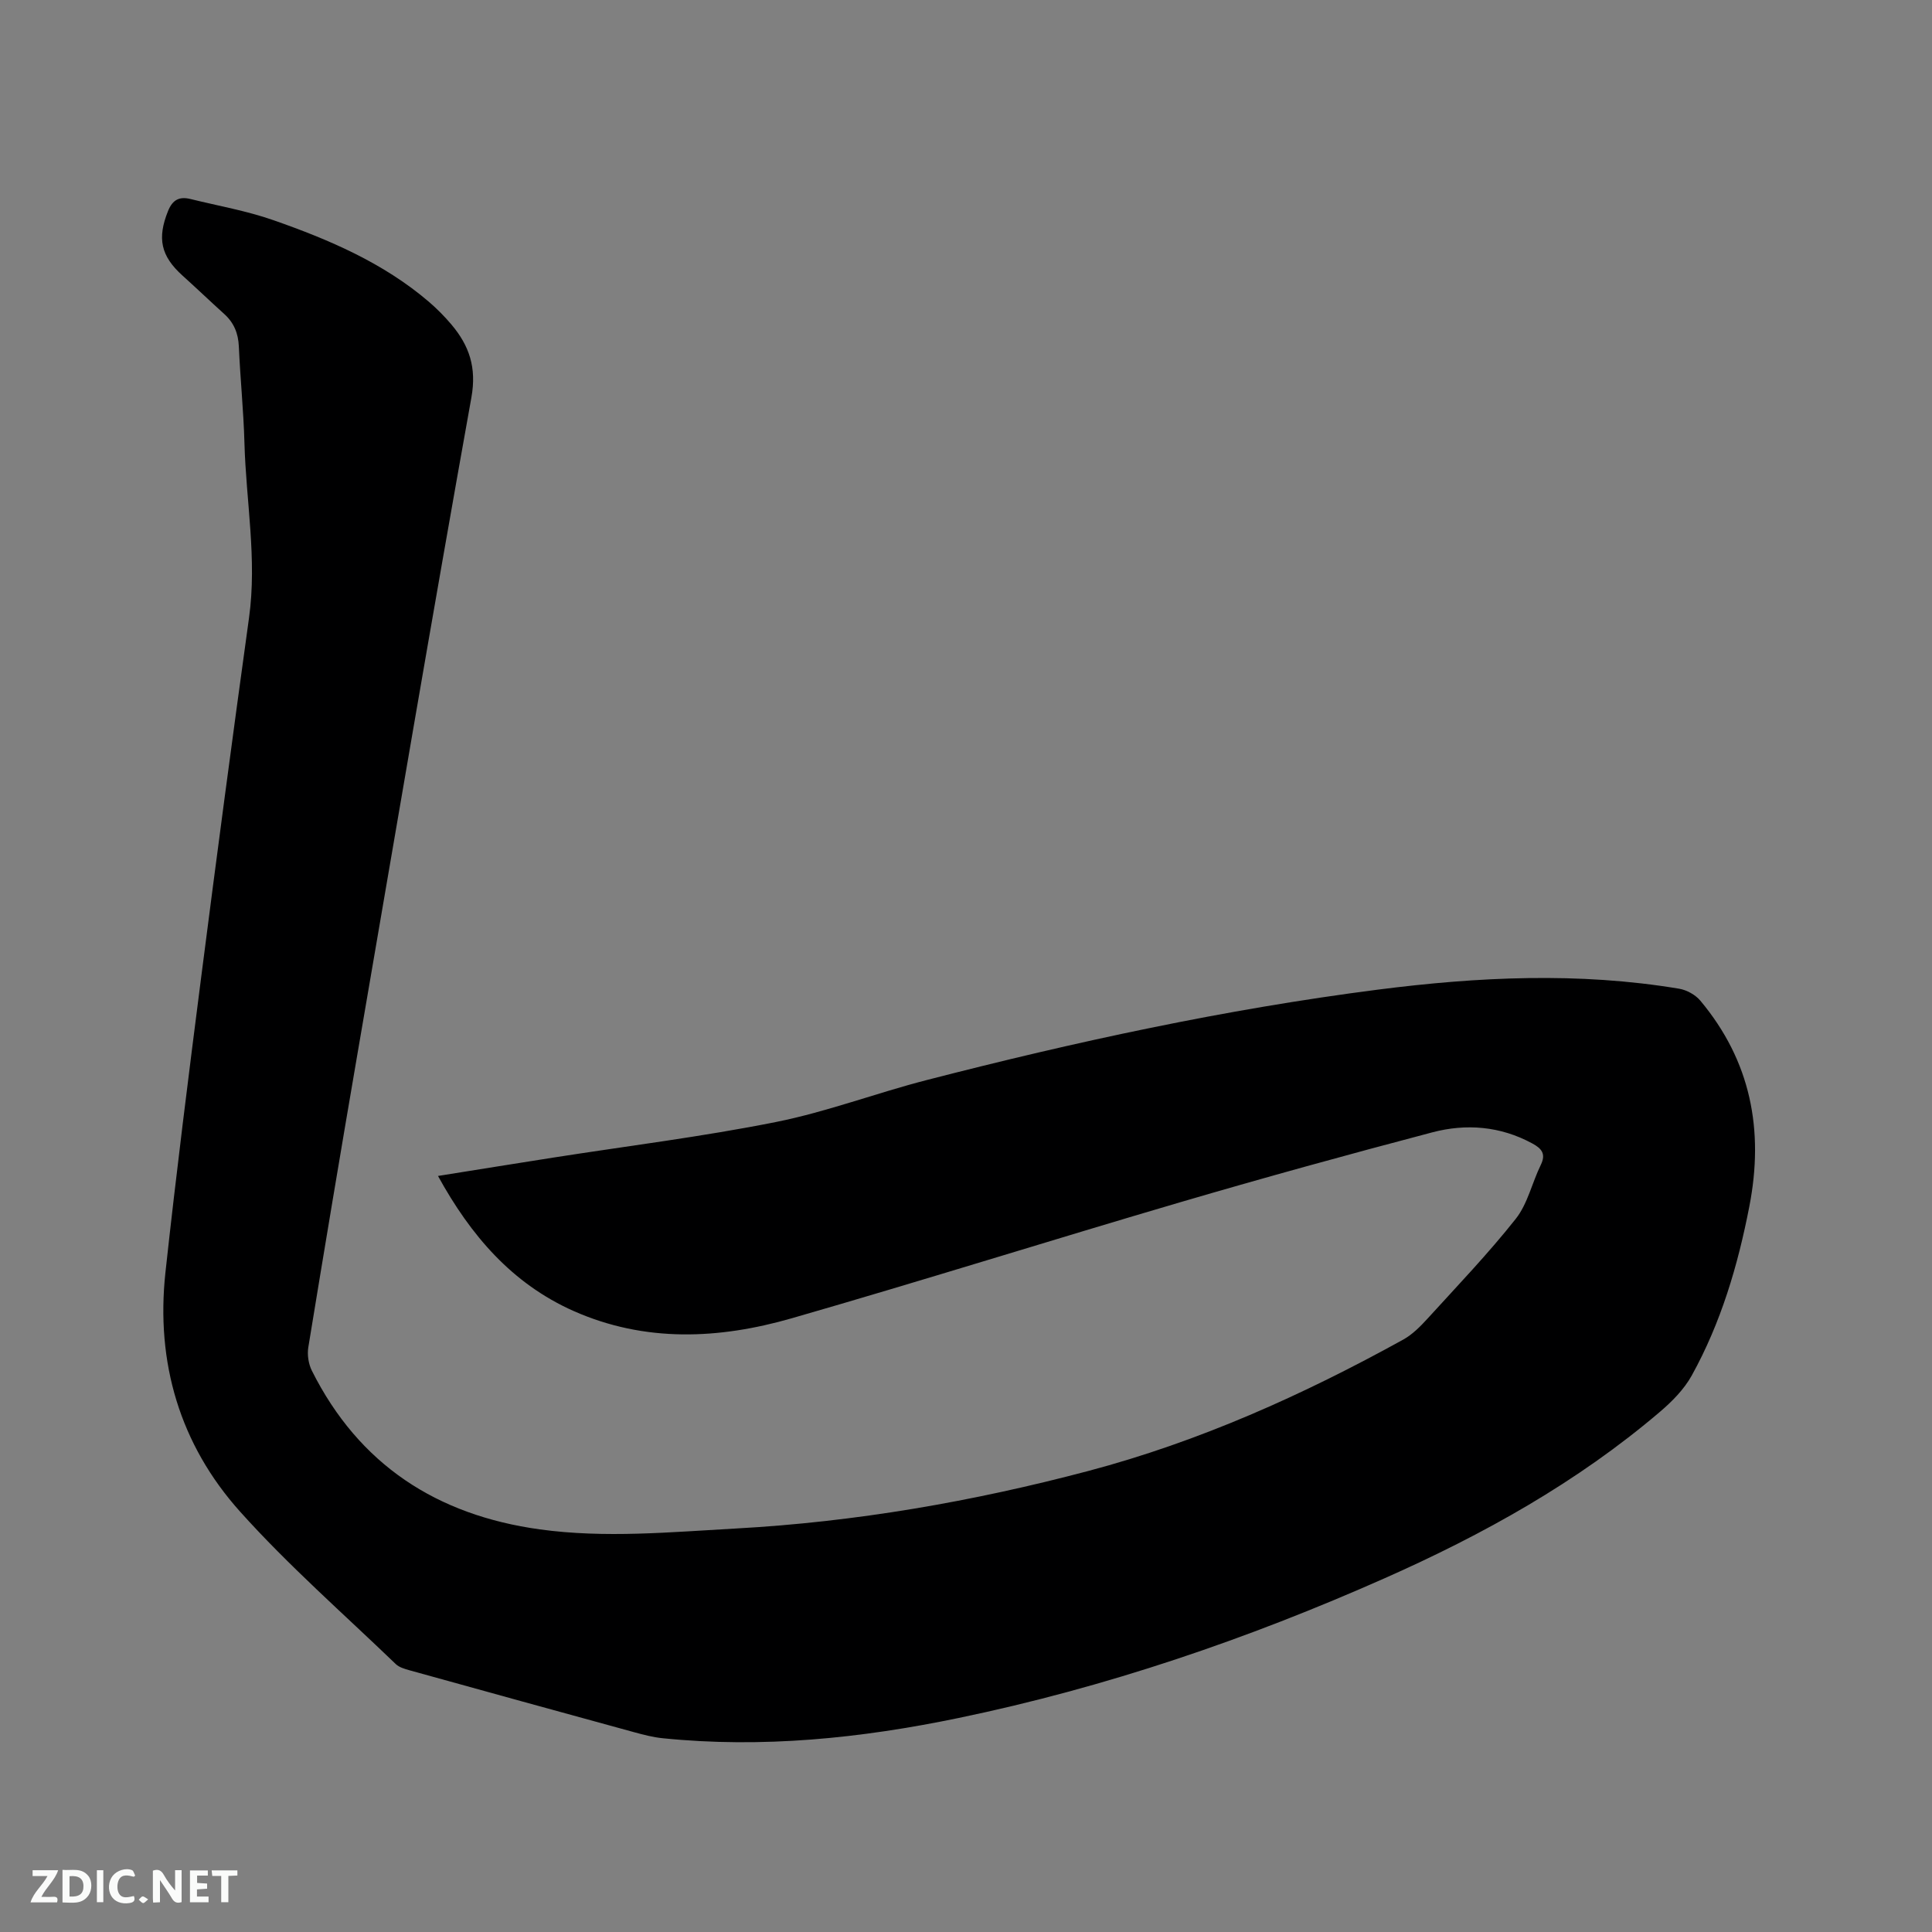 <svg enable-background="new 0 0 400 400" viewBox="0 0 400 400" xmlns="http://www.w3.org/2000/svg"><rect x="0" y="0" width="400" height="400" fill="#808080" stroke="none"/><path d="m90.68 243.47c8.19-1.31 16.02-2.57 23.85-3.8 15.38-2.41 30.87-4.32 46.12-7.37 10.55-2.11 20.74-5.99 31.19-8.68 30.79-7.94 61.84-14.67 93.39-18.72 20.76-2.66 41.6-3.67 62.4-.2 1.58.26 3.39 1.26 4.41 2.48 10.44 12.49 13.22 26.78 10.14 42.61-2.38 12.25-5.88 24.08-11.93 35.01-1.59 2.86-4.08 5.38-6.61 7.53-17.09 14.56-36.51 25.36-56.92 34.41-28.43 12.61-57.75 22.62-88.25 28.95-20.22 4.2-40.62 6.3-61.28 4.19-1.98-.2-3.95-.71-5.88-1.24-15.52-4.25-31.03-8.52-46.54-12.83-1-.28-2.13-.61-2.84-1.29-10.83-10.43-22.21-20.38-32.22-31.55-12.47-13.9-17.48-30.86-15.46-49.51 2.22-20.43 4.8-40.82 7.41-61.21 3.18-24.8 6.47-49.59 9.9-74.36 1.68-12.14-.62-24.11-.95-36.16-.18-6.67-.87-13.33-1.16-20-.12-2.72-1.01-4.89-3-6.7-2.91-2.63-5.74-5.34-8.66-7.97-4.54-4.09-5.26-7.75-3-13.37.95-2.36 2.37-3.04 4.63-2.49 5.75 1.42 11.63 2.44 17.2 4.39 11.52 4.03 22.73 8.82 32.16 16.88 1.68 1.44 3.26 3.04 4.69 4.73 3.68 4.37 5.24 8.88 4.13 15.08-8.14 45.35-15.84 90.78-23.64 136.19-3.46 20.15-6.83 40.31-10.13 60.49-.25 1.54.04 3.43.74 4.83 9.76 19.48 25.89 29.91 47.18 32.85 13.55 1.87 27.1.56 40.62-.18 24.73-1.36 49.04-5.58 72.95-11.91 22.95-6.08 44.47-15.75 65.2-27.2 1.9-1.05 3.54-2.71 5.03-4.34 6.19-6.8 12.57-13.46 18.27-20.66 2.47-3.12 3.37-7.47 5.18-11.16 1.14-2.32.15-3.42-1.77-4.46-6.6-3.58-13.67-4.14-20.69-2.29-17.4 4.58-34.75 9.36-52.01 14.42-26.92 7.9-53.68 16.33-80.63 24.08-15.06 4.33-30.33 5.05-45.14-1.51-12.75-5.67-21.3-15.63-28.08-27.96z" fill="#000001"/><g fill="#fafbfa"><path d="m37.59 393.81c-.92.31-1.52.05-2-.78-.7-1.2-1.52-2.34-2.47-3.78v4.59c-.55.03-.95.05-1.41.07-.03-.37-.06-.64-.06-.91 0-1.91 0-3.81 0-5.7 1.13-.41 1.77-.03 2.29.91.62 1.11 1.38 2.14 2.31 3.19v-4.2h1.35v6.61z"/><path d="m12.94 393.88v-6.75c1.9.19 3.93-.54 5.37 1.29.8 1.01.78 2.88.03 3.97-1.37 1.97-3.4 1.51-5.4 1.49m1.45-1.22c2.04.12 2.92-.58 2.89-2.21-.03-1.51-.98-2.19-2.89-2z"/><path d="m11.81 393.87h-5.49c.68-2.18 2.47-3.48 3.51-5.45h-3.08v-1.21h5.29c-.71 2.13-2.44 3.48-3.47 5.51.86 0 1.63.04 2.39-.01.79-.05 1.14.21.85 1.16"/><path d="m39.33 393.86v-6.61h3.7v1.07h-2.22v1.52c.68.04 1.34.09 2.07.13v1.07c-.72.05-1.38.09-2.1.14v1.48h2.4v1.19h-3.85z"/><path d="m27.71 388.56c-1.15-.3-2.46-.61-3.1.64-.37.73-.41 1.93-.06 2.67.63 1.35 1.99.93 3.17.68.35.94-.01 1.32-.93 1.46-1.62.25-3.05-.27-3.76-1.48-.73-1.24-.6-3.03.31-4.17.88-1.11 2.71-1.7 4-1.16.32.13.44.74.65 1.12-.1.08-.19.16-.28.24"/><path d="m49.15 387.24v1.07c-.59.02-1.17.05-1.87.08v5.44h-1.48v-5.44h-1.85c-.05-.4-.08-.73-.13-1.15z"/><path d="m20.06 387.21h1.33v6.62h-1.33z"/><path d="m30.68 393.25c-.49.38-.8.79-1.05.76-.32-.05-.6-.45-.9-.7.26-.24.51-.64.8-.67.29-.04.62.3 1.15.61"/></g></svg>